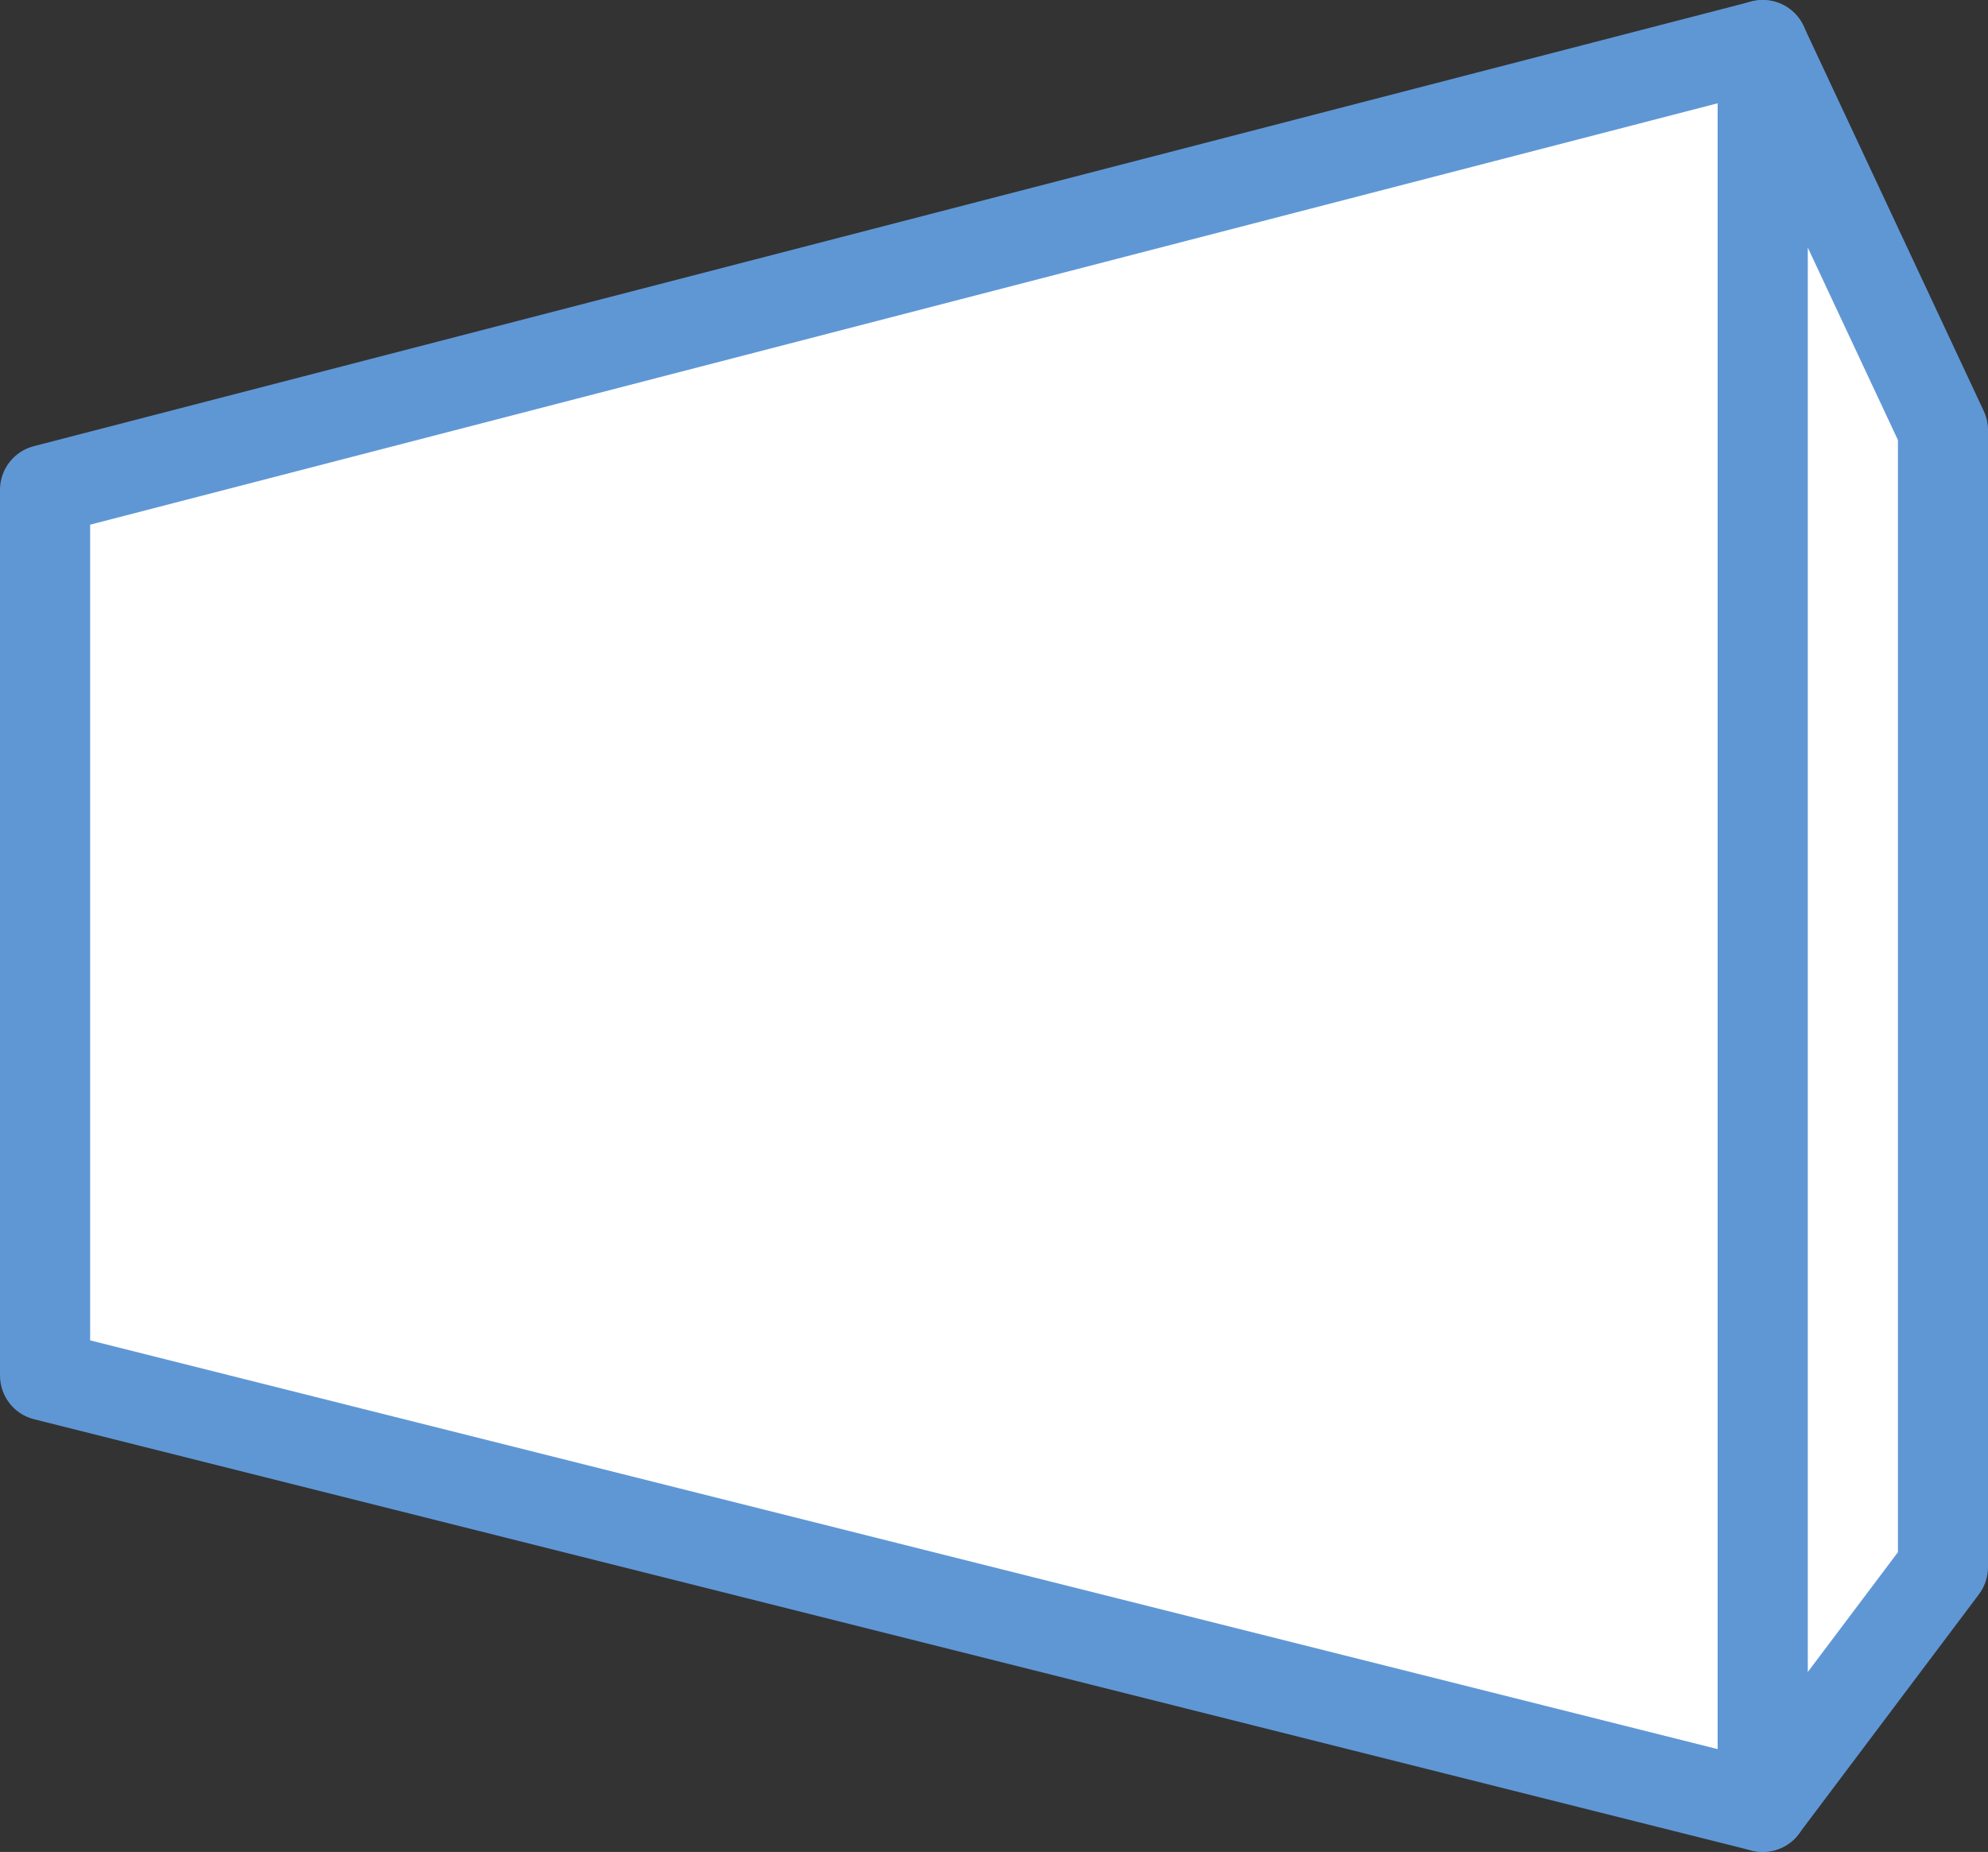 <?xml version="1.0" encoding="UTF-8"?>
<svg id="Calque_2" data-name="Calque 2" xmlns="http://www.w3.org/2000/svg" viewBox="0 0 218.32 203.38">
  <rect x="0" y="0" width="218.32" height="203.38" fill="#333333" stroke="none"/>
  <defs>
    <style>
      .cls-1 {
        fill: #5f97d5;
      }

      .cls-1, .cls-2 {
        stroke-width: 0px;
      }

      .cls-2 {
        fill: #fff;
      }
    </style>
  </defs>
  <g id="Calque_2-2" data-name="Calque 2">
    <g id="Calque_1-2" data-name="Calque 1-2">
      <g>
        <g>
          <polygon class="cls-2" points="193.59 198.43 4.95 151.06 4.95 53.79 193.59 4.95 193.59 198.43"/>
          <path class="cls-1" d="M193.59,203.38c-.4,0-.81-.05-1.21-.15L3.74,155.86c-2.2-.55-3.74-2.53-3.74-4.8V53.79c0-2.25,1.52-4.22,3.71-4.79L192.35.16c1.48-.38,3.06-.06,4.27.88,1.21.94,1.92,2.38,1.92,3.91v193.48c0,1.52-.7,2.96-1.9,3.9-.88.68-1.95,1.05-3.04,1.05h-.01ZM9.9,147.2l178.74,44.89V11.34L9.9,57.62v89.58Z"/>
        </g>
        <g>
          <polygon class="cls-2" points="193.59 198.43 213.38 172.11 213.38 47.23 193.59 4.95 193.59 198.43"/>
          <path class="cls-1" d="M193.58,203.38c-.52,0-1.05-.08-1.57-.26-2.02-.67-3.38-2.56-3.38-4.69V4.95c0-2.32,1.61-4.33,3.87-4.83s4.57.63,5.56,2.73l19.79,42.28c.31.66.47,1.37.47,2.1v124.88c0,1.07-.35,2.12-.99,2.97l-19.79,26.32c-.95,1.27-2.43,1.97-3.96,1.97h0ZM198.53,27.19v156.43l9.9-13.16V48.33l-9.9-21.14Z"/>
        </g>
      </g>
    </g>
  </g>
</svg>
